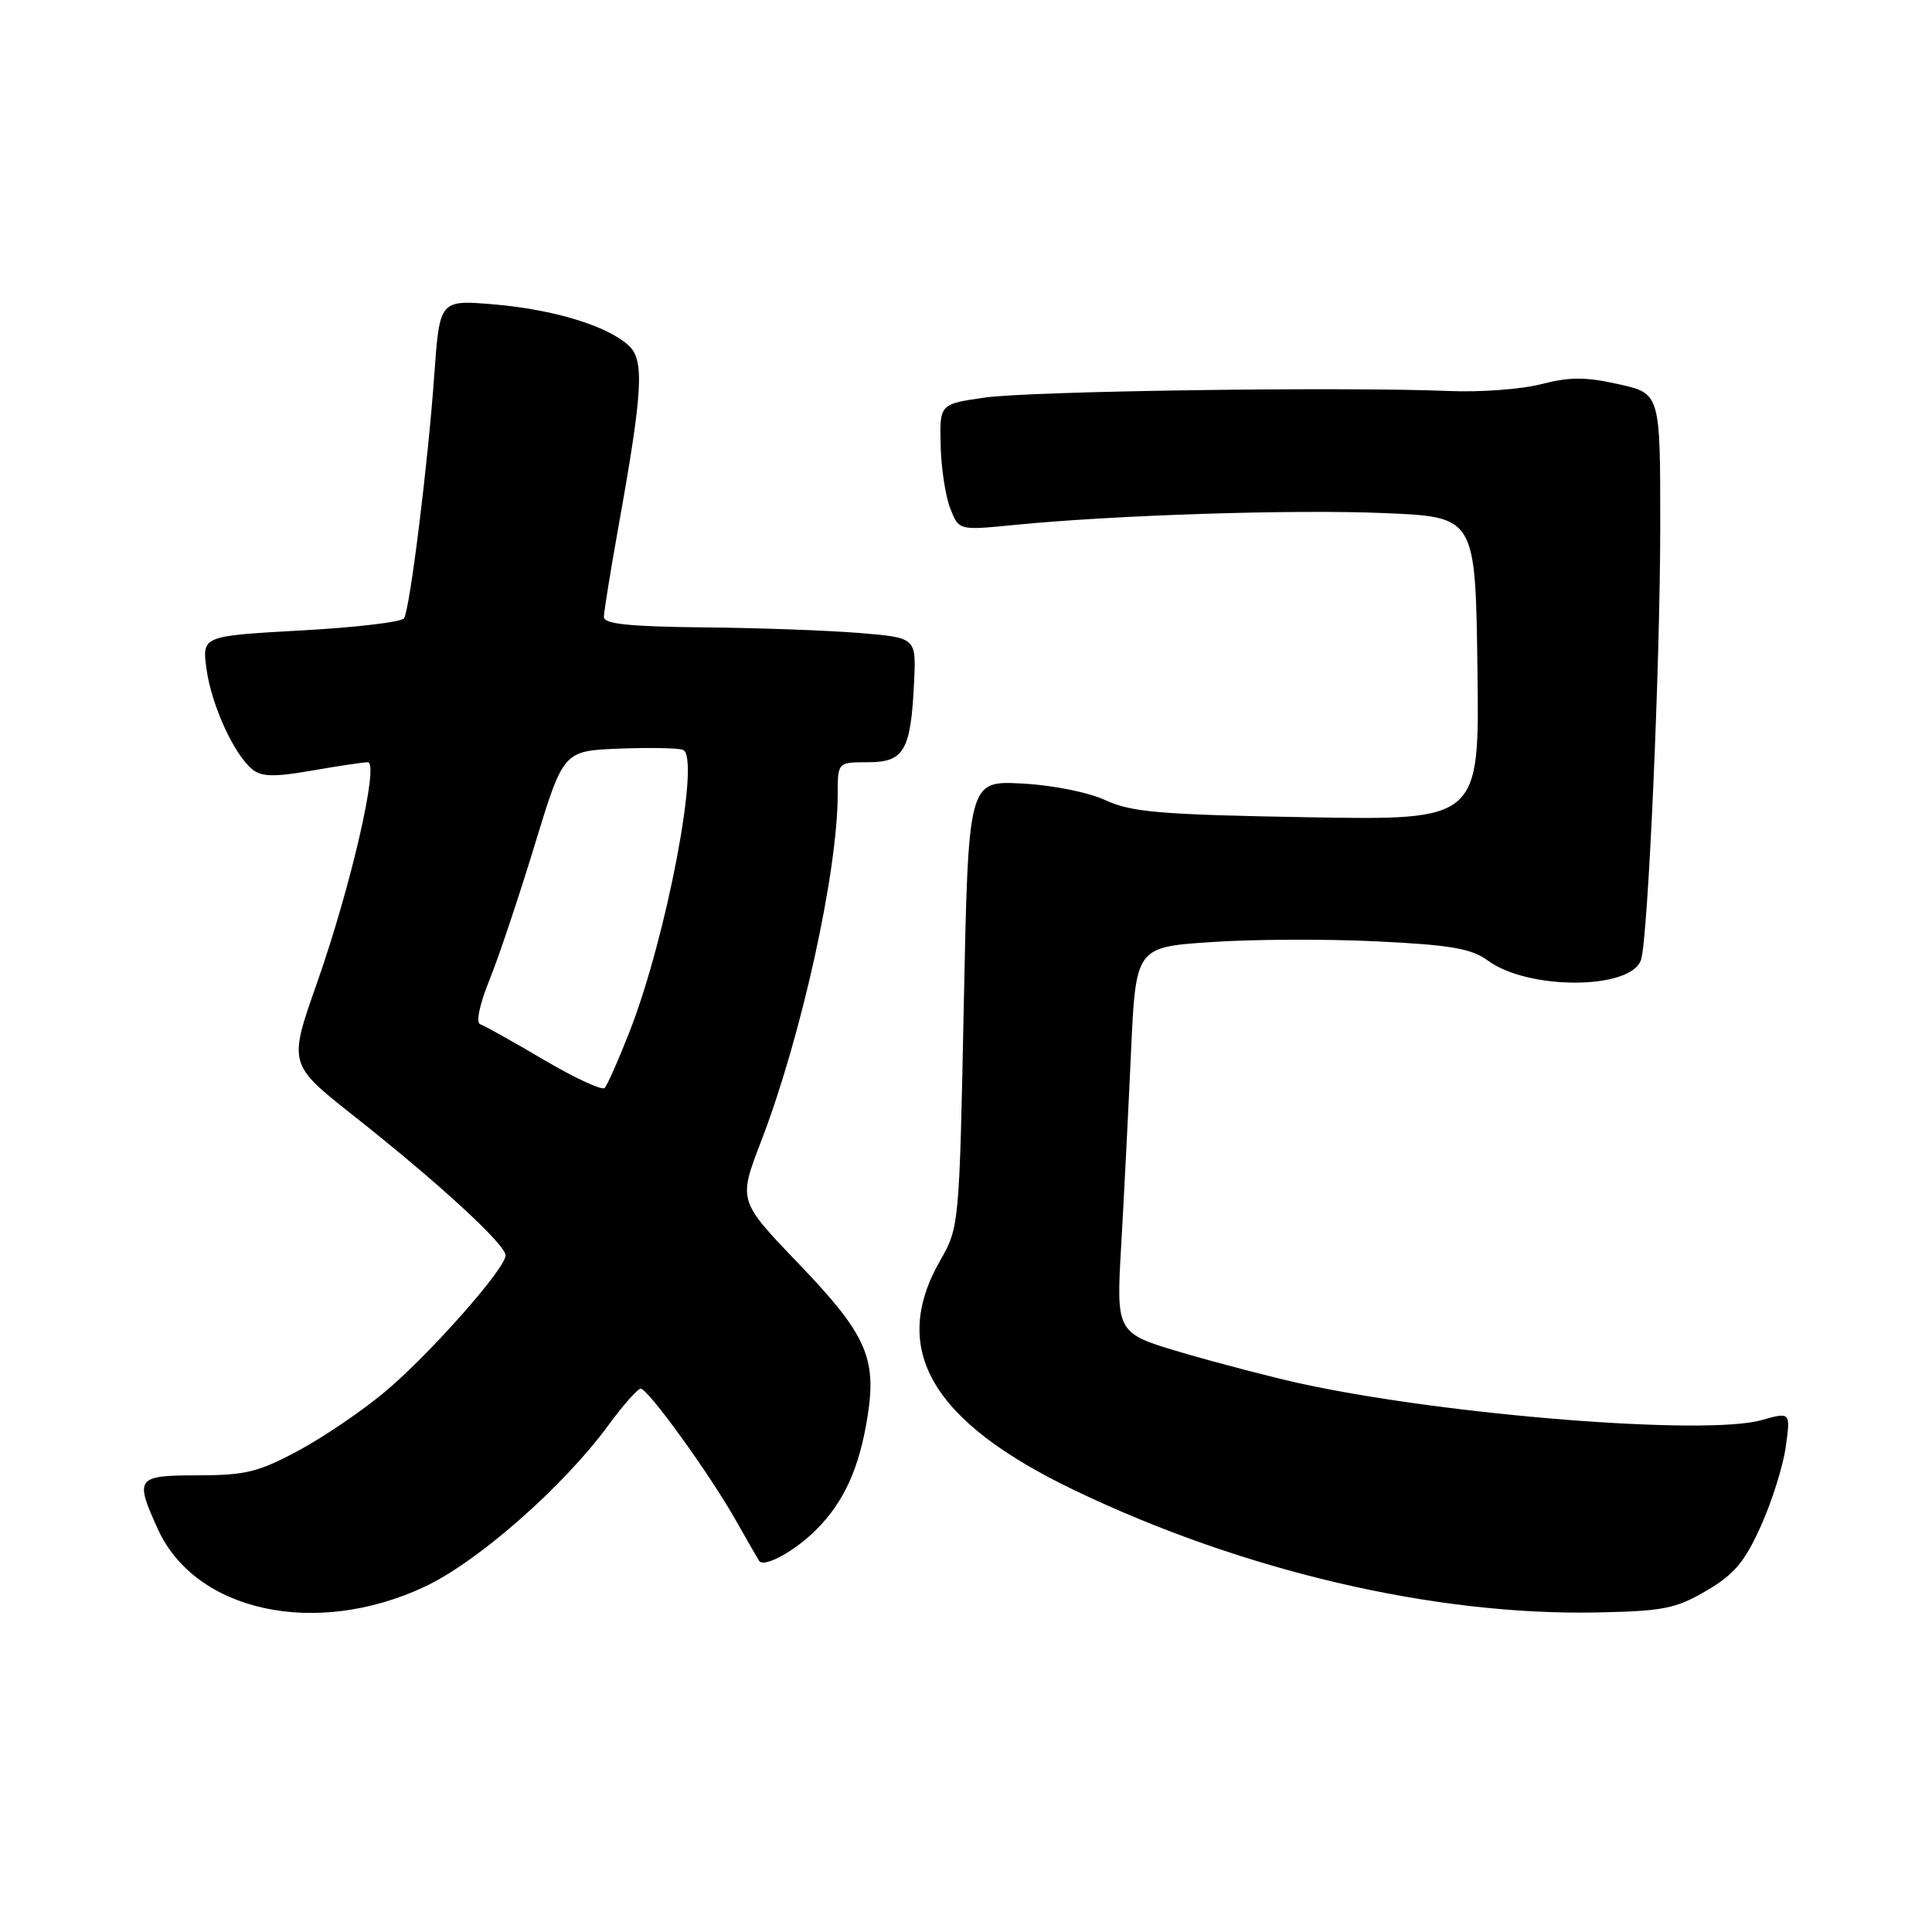 <?xml version="1.0" encoding="UTF-8" standalone="no"?>
<!DOCTYPE svg PUBLIC "-//W3C//DTD SVG 1.1//EN" "http://www.w3.org/Graphics/SVG/1.1/DTD/svg11.dtd" >
<svg xmlns="http://www.w3.org/2000/svg" xmlns:xlink="http://www.w3.org/1999/xlink" version="1.1" viewBox="0 0 256 256">
 <g >
 <path fill="currentColor"
d=" M 56.25 210.26 C 63.30 206.96 74.61 197.03 80.60 188.87 C 82.56 186.19 84.50 184.00 84.89 184.00 C 85.86 184.00 94.02 195.29 97.53 201.50 C 99.08 204.25 100.47 206.65 100.60 206.84 C 101.26 207.75 105.31 205.54 108.13 202.72 C 111.85 199.00 113.88 194.52 114.96 187.66 C 116.19 179.92 114.75 176.74 105.83 167.45 C 97.82 159.10 97.82 159.10 100.84 151.26 C 106.16 137.45 110.99 115.61 111.00 105.25 C 111.00 101.00 111.00 101.00 115.02 101.00 C 119.81 101.00 120.69 99.47 121.12 90.39 C 121.40 84.50 121.40 84.50 113.95 83.88 C 109.85 83.54 100.54 83.20 93.25 83.13 C 83.38 83.03 80.00 82.68 80.02 81.75 C 80.02 81.06 80.88 75.78 81.91 70.00 C 85.20 51.68 85.42 47.69 83.27 45.75 C 80.40 43.15 73.32 41.00 65.42 40.33 C 58.26 39.73 58.26 39.73 57.55 49.61 C 56.72 61.36 54.32 80.67 53.54 81.93 C 53.24 82.42 47.09 83.15 39.88 83.54 C 26.77 84.27 26.77 84.27 27.36 88.64 C 28.02 93.42 30.97 99.90 33.41 101.92 C 34.63 102.94 36.30 102.98 41.31 102.11 C 44.81 101.50 48.14 101.00 48.73 101.00 C 50.29 101.00 46.50 117.46 42.00 130.26 C 38.21 141.01 38.21 141.01 46.85 147.84 C 58.12 156.74 67.00 164.91 66.99 166.35 C 66.97 168.09 57.20 179.16 51.18 184.28 C 48.25 186.76 43.08 190.30 39.68 192.14 C 34.30 195.05 32.56 195.48 26.25 195.49 C 18.04 195.50 17.82 195.80 20.91 202.60 C 25.89 213.57 41.80 217.02 56.25 210.26 Z  M 226.10 210.78 C 229.79 208.63 231.20 206.95 233.34 202.17 C 234.81 198.91 236.29 194.18 236.63 191.66 C 237.26 187.09 237.26 187.09 233.38 188.18 C 225.96 190.25 191.73 187.54 172.50 183.36 C 168.65 182.52 161.54 180.67 156.70 179.25 C 147.90 176.66 147.90 176.66 148.56 165.08 C 148.93 158.71 149.51 147.20 149.86 139.50 C 150.50 125.50 150.50 125.50 160.50 124.83 C 166.00 124.45 175.90 124.41 182.50 124.74 C 192.22 125.21 195.00 125.69 197.15 127.28 C 202.53 131.24 216.18 131.16 217.45 127.16 C 218.38 124.21 219.98 88.19 219.99 69.82 C 220.00 52.14 220.00 52.14 214.48 50.91 C 210.11 49.93 207.97 49.93 204.23 50.90 C 201.63 51.58 196.12 51.99 192.00 51.81 C 177.96 51.23 136.52 51.81 130.50 52.68 C 124.50 53.54 124.50 53.54 124.64 59.02 C 124.71 62.03 125.29 65.80 125.92 67.39 C 127.06 70.28 127.06 70.28 134.28 69.57 C 147.69 68.24 171.43 67.48 183.50 67.99 C 195.50 68.50 195.50 68.50 195.77 88.59 C 196.04 108.69 196.04 108.69 173.27 108.29 C 153.78 107.95 149.92 107.62 146.50 106.04 C 144.21 104.98 139.46 104.03 135.40 103.82 C 128.31 103.45 128.31 103.45 127.71 133.02 C 127.12 162.36 127.10 162.62 124.57 167.04 C 117.84 178.81 123.44 188.38 142.36 197.46 C 164.61 208.14 189.94 214.07 211.51 213.66 C 220.38 213.49 222.05 213.16 226.10 210.78 Z  M 72.06 140.43 C 67.96 138.01 64.16 135.89 63.62 135.71 C 63.04 135.51 63.55 133.08 64.82 129.94 C 66.04 126.95 68.74 118.88 70.84 112.00 C 74.65 99.50 74.65 99.50 81.98 99.20 C 86.01 99.04 89.85 99.11 90.50 99.36 C 92.87 100.27 88.31 124.29 83.37 136.83 C 81.93 140.50 80.47 143.80 80.12 144.16 C 79.78 144.52 76.15 142.84 72.06 140.43 Z "/>
</g>
</svg>